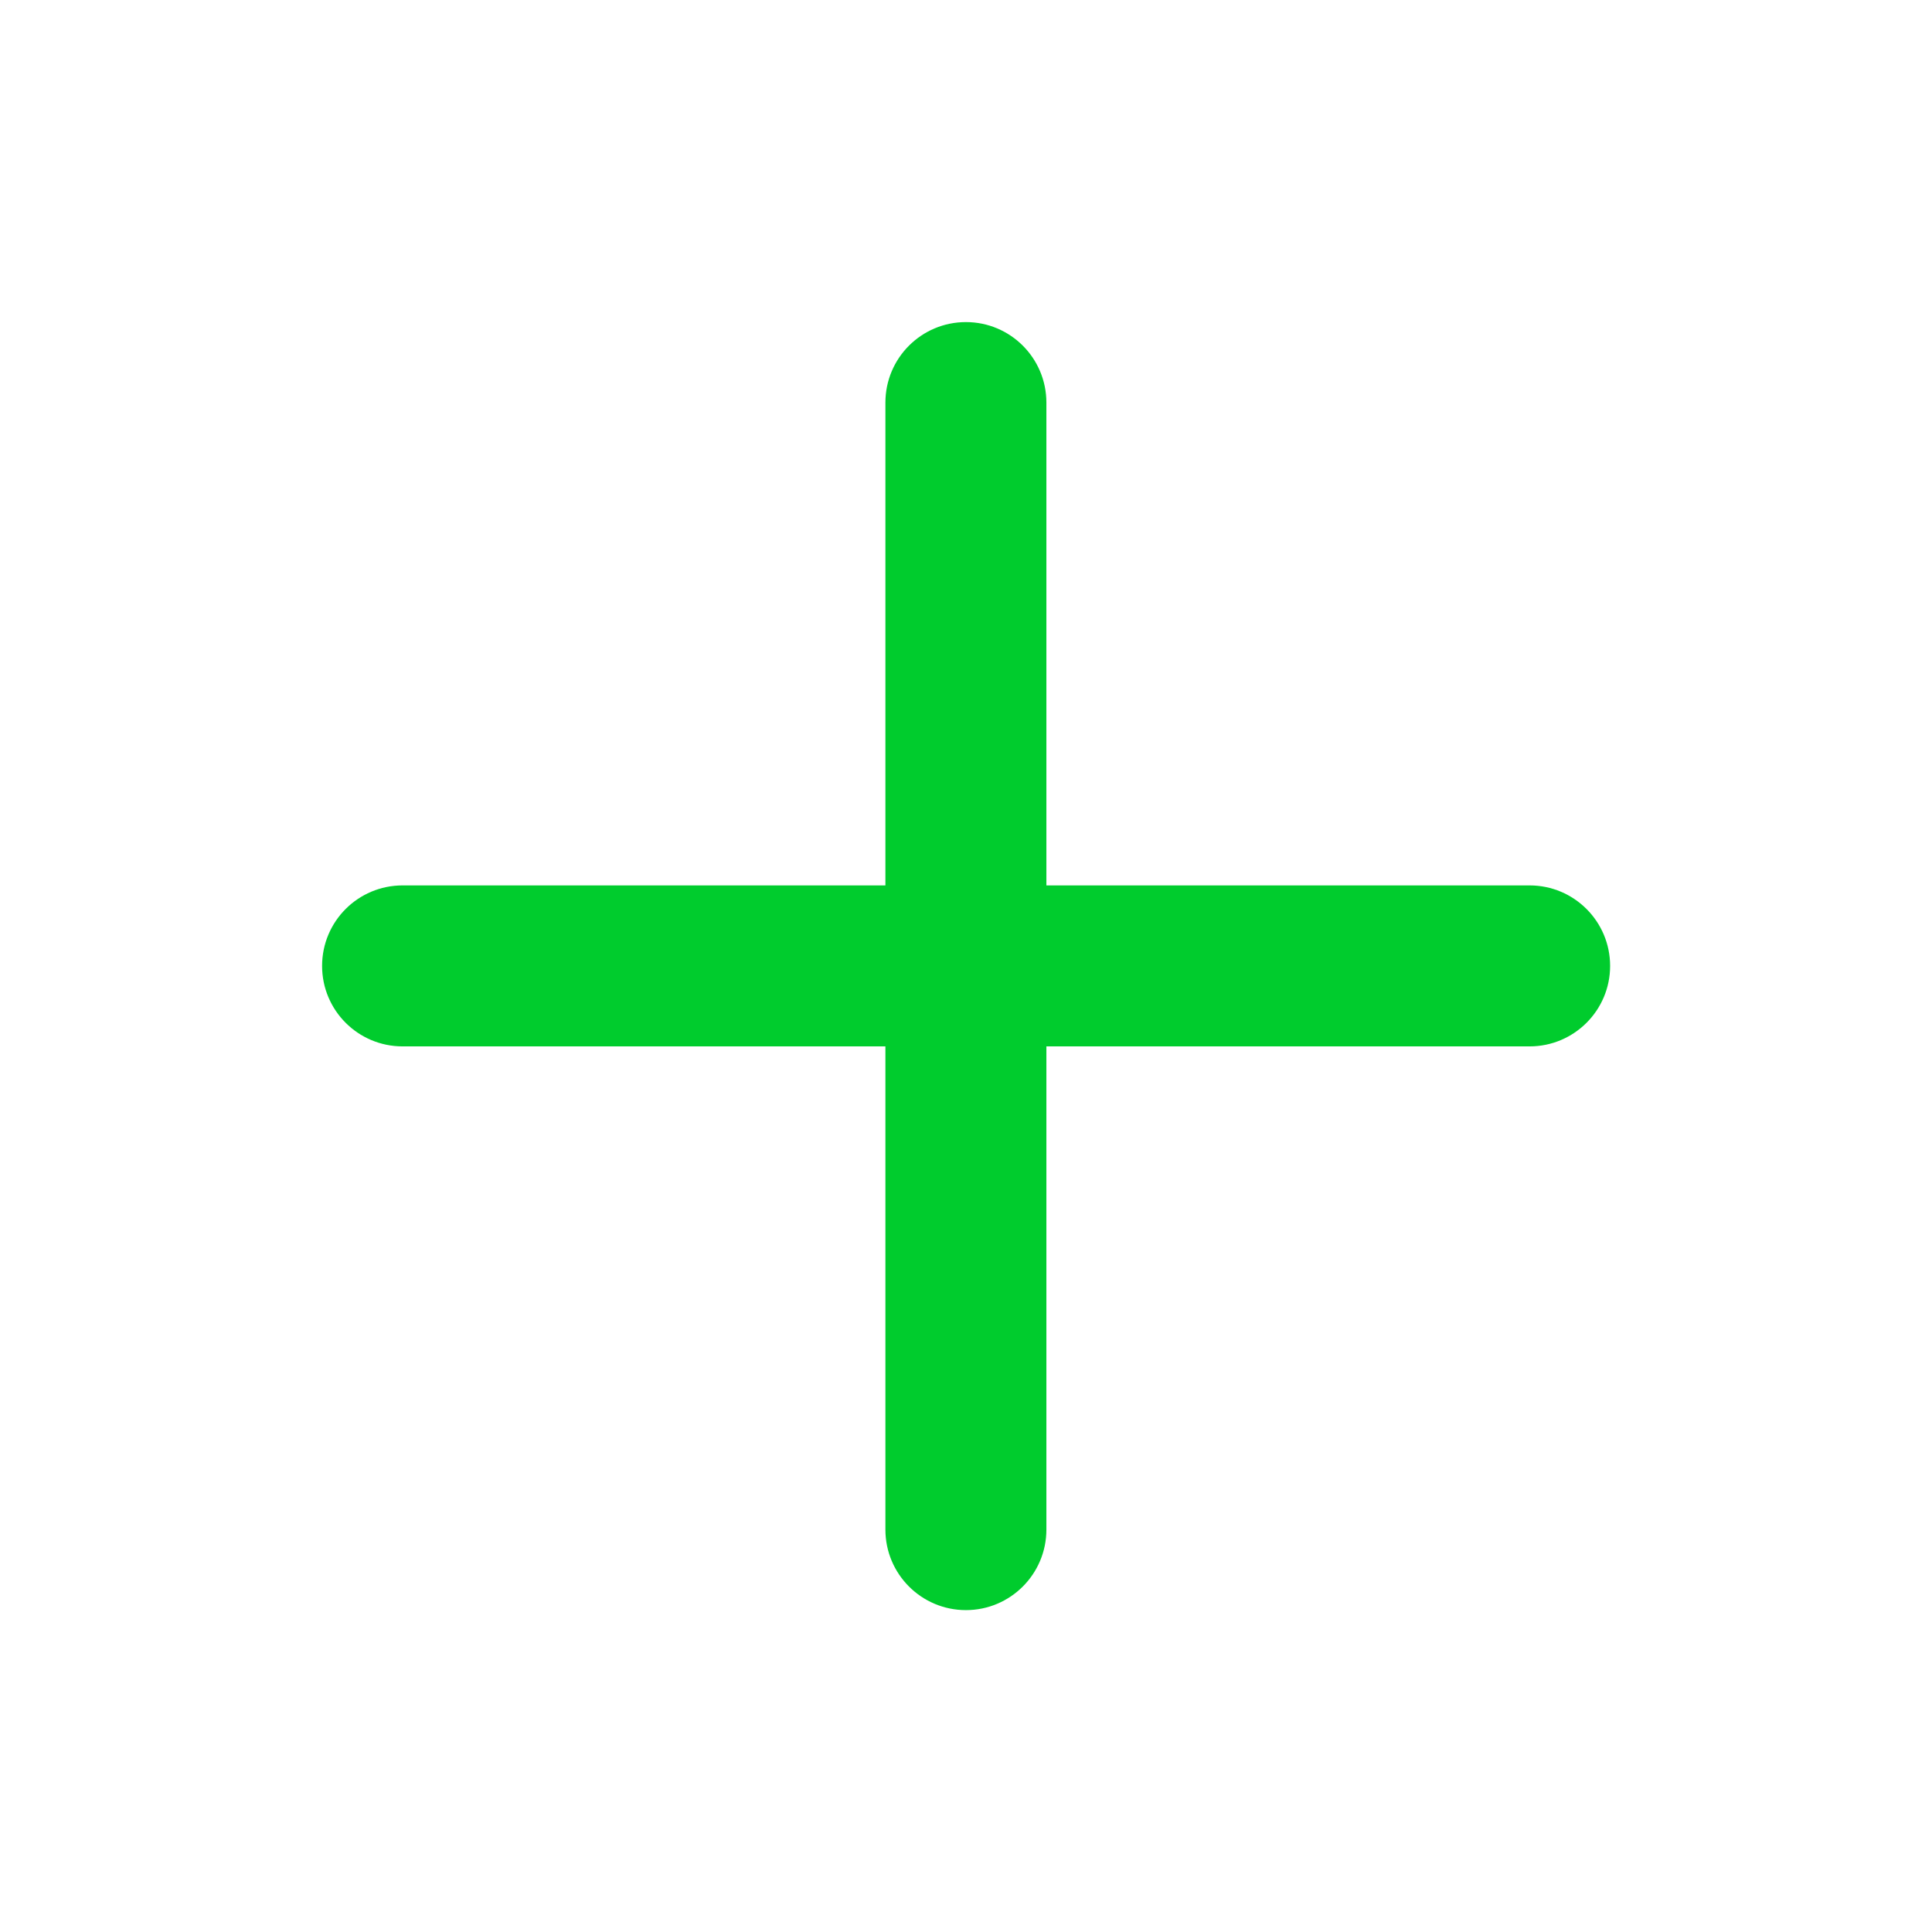 <svg width="28" height="28" viewBox="0 0 28 28" fill="none" xmlns="http://www.w3.org/2000/svg">
<path fill-rule="evenodd" clip-rule="evenodd" d="M13.999 4.668C14.643 4.668 15.165 5.19 15.165 5.835V22.168C15.165 22.812 14.643 23.335 13.999 23.335C13.354 23.335 12.832 22.812 12.832 22.168V5.835C12.832 5.19 13.354 4.668 13.999 4.668Z" fill="#00CC2D"/>
<path fill-rule="evenodd" clip-rule="evenodd" d="M4.668 13.999C4.668 13.354 5.19 12.832 5.835 12.832H22.168C22.812 12.832 23.335 13.354 23.335 13.999C23.335 14.643 22.812 15.165 22.168 15.165H5.835C5.19 15.165 4.668 14.643 4.668 13.999Z" fill="#00CC2D"/>
</svg>
